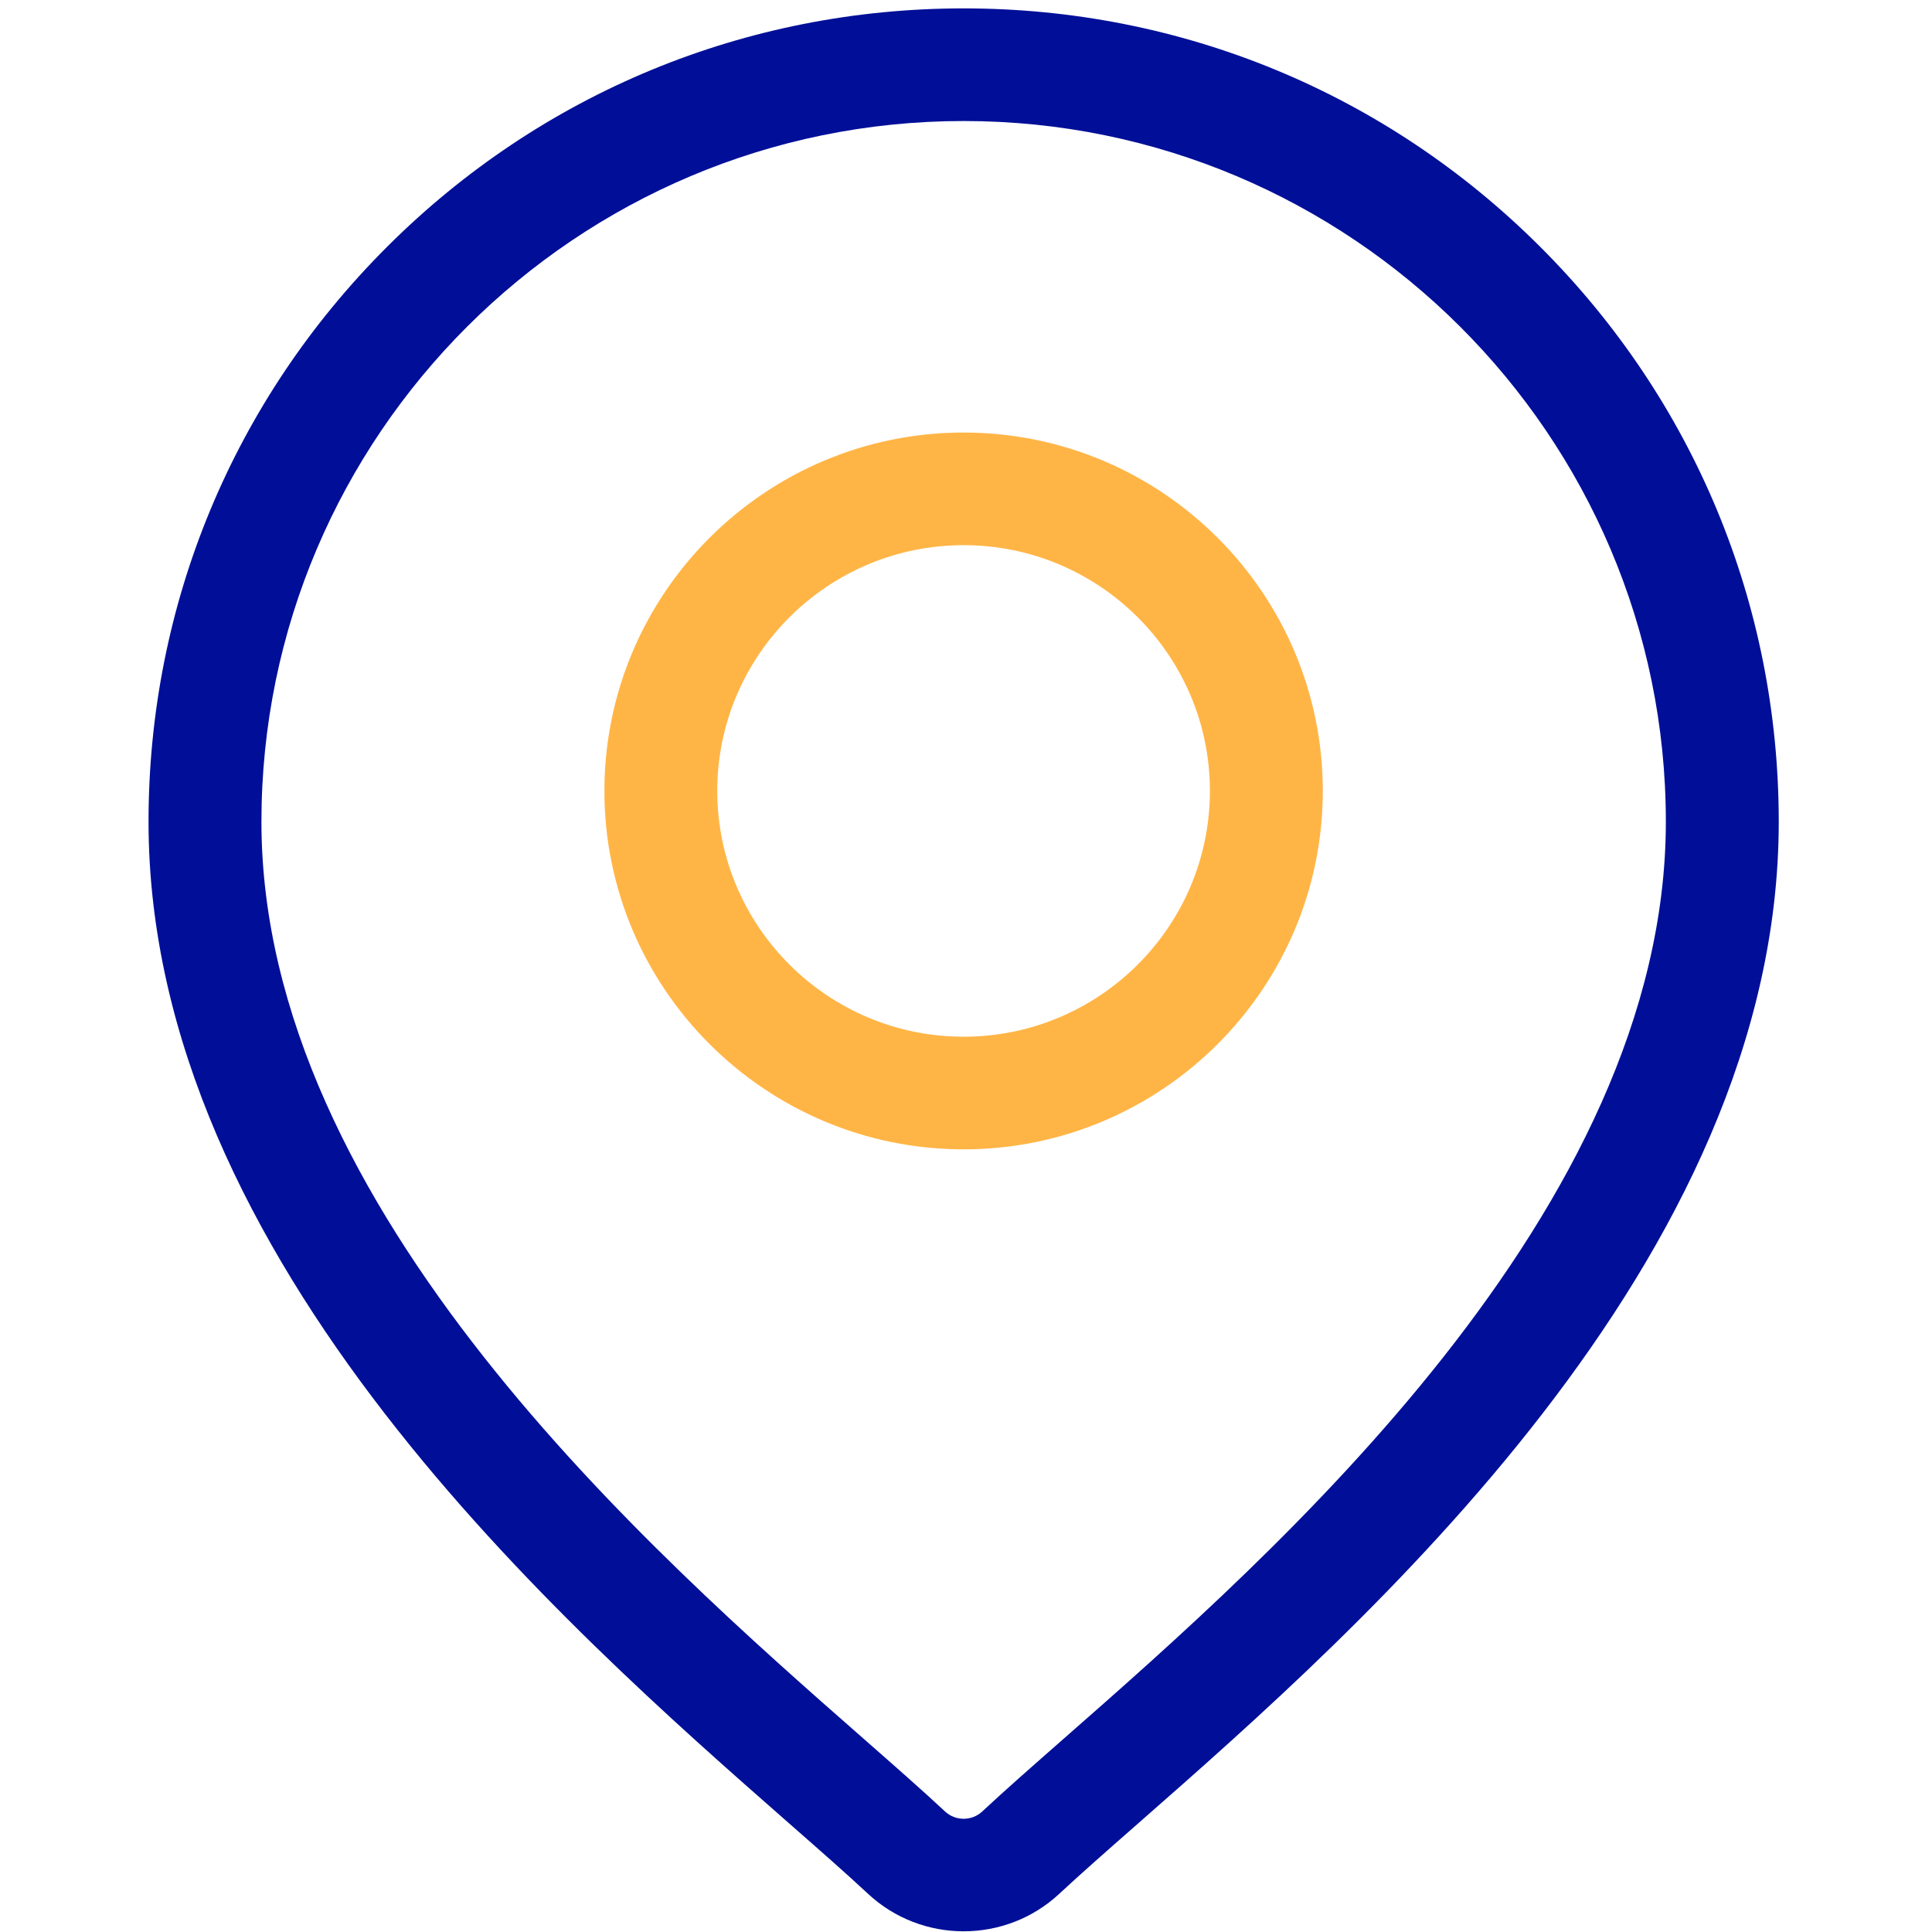 <svg width="50" height="50" viewBox="0 0 50 50" fill="none" xmlns="http://www.w3.org/2000/svg">
<path d="M39.855 6.382C35.871 2.406 30.574 0.217 24.939 0.217C19.305 0.217 14.007 2.406 10.023 6.382C6.039 10.357 3.844 15.643 3.844 21.265C3.844 32.638 14.622 42.098 20.412 47.18C21.217 47.886 21.912 48.496 22.465 49.012C23.159 49.658 24.049 49.982 24.939 49.982C25.829 49.982 26.719 49.658 27.413 49.012C27.967 48.496 28.661 47.886 29.466 47.18C35.256 42.098 46.034 32.638 46.034 21.265C46.033 15.643 43.839 10.357 39.855 6.382ZM27.536 44.991C26.714 45.713 26.004 46.336 25.419 46.882C25.15 47.132 24.728 47.132 24.459 46.882C23.874 46.336 23.164 45.713 22.342 44.991C16.898 40.213 6.766 31.32 6.766 21.265C6.766 11.266 14.918 3.132 24.939 3.132C34.959 3.132 43.112 11.266 43.112 21.265C43.112 31.32 32.98 40.213 27.536 44.991Z" fill="#010F98"/>
<path d="M24.938 11.194C19.812 11.194 15.642 15.355 15.642 20.469C15.642 25.584 19.812 29.745 24.938 29.745C30.064 29.745 34.234 25.584 34.234 20.469C34.234 15.355 30.064 11.194 24.938 11.194ZM24.938 26.83C21.423 26.83 18.563 23.976 18.563 20.469C18.563 16.962 21.423 14.109 24.938 14.109C28.453 14.109 31.312 16.962 31.312 20.469C31.312 23.976 28.453 26.83 24.938 26.83Z" fill="#FFB546"/>
</svg>
